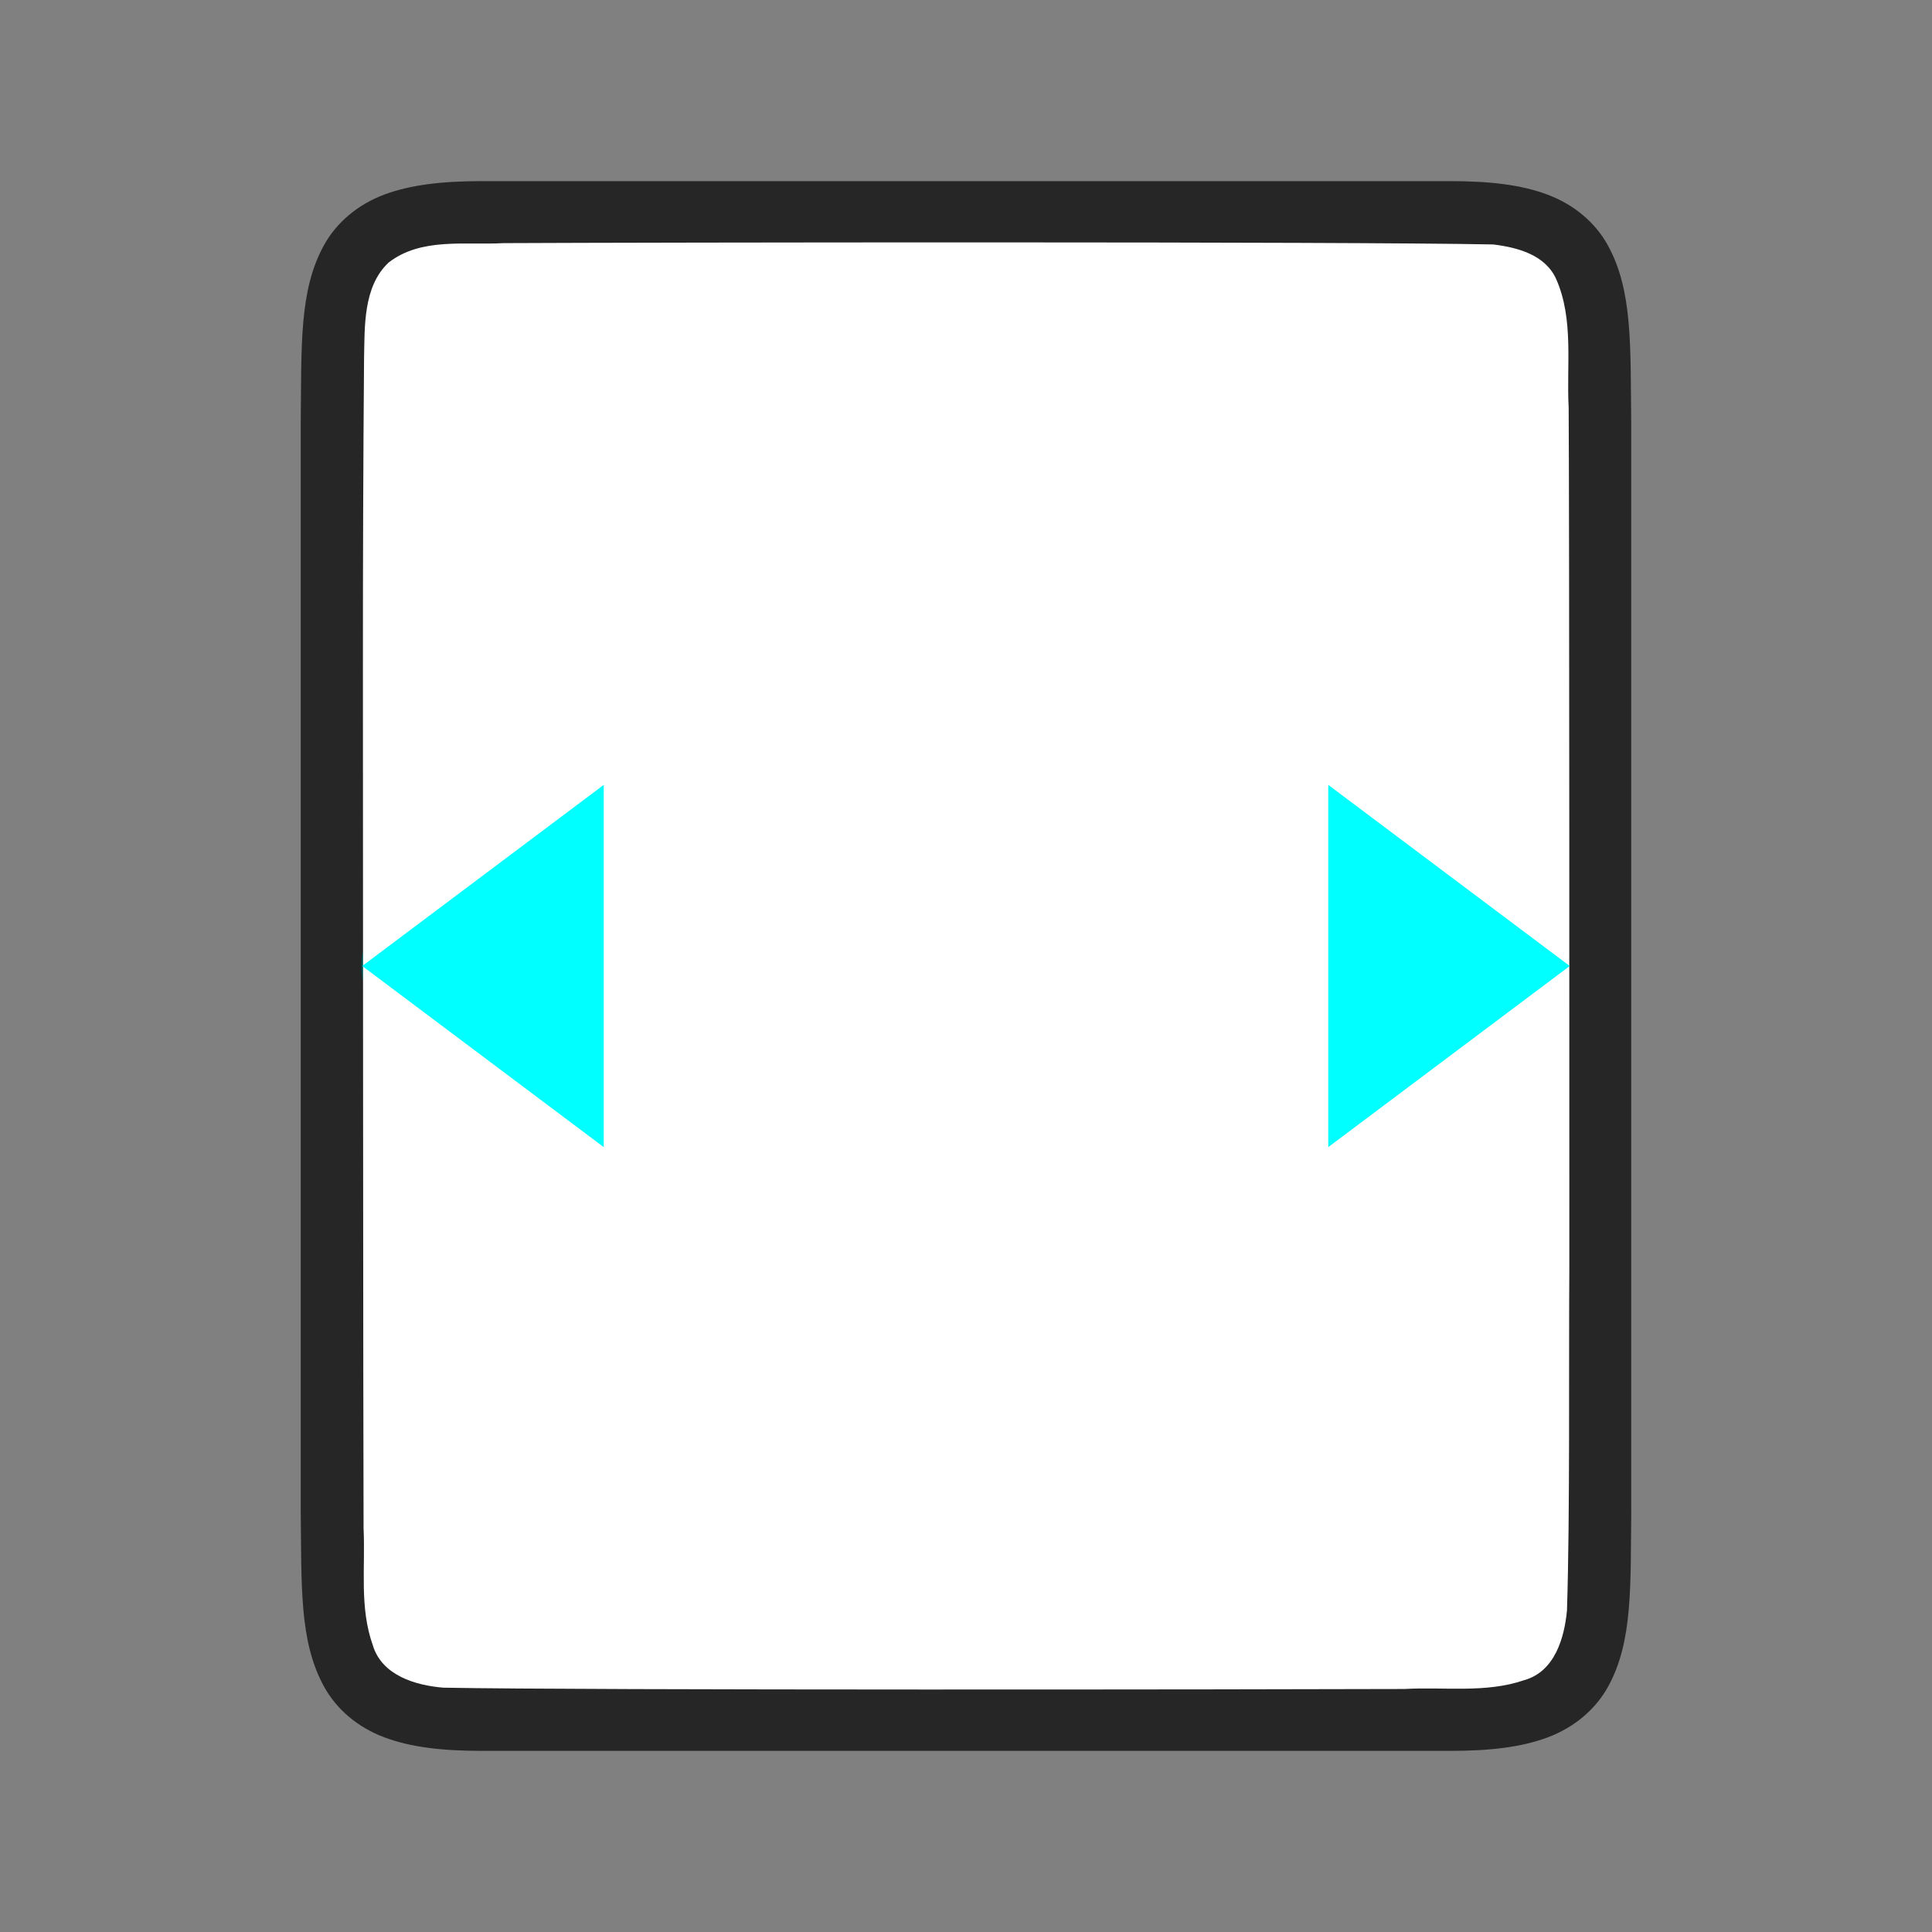 <?xml version="1.0" encoding="UTF-8" standalone="no"?>
<svg
   xmlns:dc="http://purl.org/dc/elements/1.1/"
   xmlns:cc="http://creativecommons.org/ns#"
   xmlns:rdf="http://www.w3.org/1999/02/22-rdf-syntax-ns#"
   xmlns:svg="http://www.w3.org/2000/svg"
   xmlns="http://www.w3.org/2000/svg"
   xmlns:sodipodi="http://sodipodi.sourceforge.net/DTD/sodipodi-0.dtd"
   xmlns:inkscape="http://www.inkscape.org/namespaces/inkscape"
   viewBox="0 0 32 32"
   version="1.1"
   id="svg4"
   sodipodi:docname="zoompagewidth.svg"
   inkscape:version="1.0.1 (3bc2e813f5, 2020-09-07)"
   inkscape:export-filename="/home/jupiter007/Libreoffice yaru theme fullcolor/build/cmd/32/zoompagewidth.png"
   inkscape:export-xdpi="95"
   inkscape:export-ydpi="95">
  <rect x="0" y="0" width="32" height="32" fill="#808080" stroke="none"/>
  <defs
     id="defs8" />
  <sodipodi:namedview
     pagecolor="#ffffff"
     bordercolor="#666666"
     borderopacity="1"
     objecttolerance="10"
     gridtolerance="10"
     guidetolerance="10"
     inkscape:pageopacity="0"
     inkscape:pageshadow="2"
     inkscape:window-width="1920"
     inkscape:window-height="1011"
     id="namedview6"
     showgrid="true"
     inkscape:zoom="14.75"
     inkscape:cx="3.911047"
     inkscape:cy="16.689056"
     inkscape:window-x="1920"
     inkscape:window-y="32"
     inkscape:window-maximized="1"
     inkscape:current-layer="svg4"
     inkscape:document-rotation="0">
    <inkscape:grid
       type="xygrid"
       id="grid817" />
  </sodipodi:namedview>
  <g
     id="g844"
     transform="translate(-0.018)">
    <path
       sodipodi:nodetypes="cccc"
       inkscape:connector-curvature="0"
       id="path837"
       d="M 11,19 7,16 11,13 Z"
       style="fill:#00ffff;fill-opacity:1;stroke:#00ffff;stroke-width:2;stroke-linejoin:round;stroke-miterlimit:4;stroke-dasharray:none;stroke-opacity:1" />
    <path
       sodipodi:nodetypes="cccc"
       inkscape:connector-curvature="0"
       id="path840"
       d="m 21,19 4,-3 -4,-3 z"
       style="fill:#00ffff;fill-opacity:1;stroke:#00ffff;stroke-width:2;stroke-linejoin:round;stroke-miterlimit:4;stroke-dasharray:none;stroke-opacity:1" />
  </g>
  <path
     sodipodi:nodetypes="cccscsccccccccscscccccc"
     inkscape:connector-curvature="0"
     id="path4237-1"
     d="m 27.019,25.006 c -0.015,1.258 0.031,2.179 -0.385,2.932 -0.208,0.376 -0.559,0.673 -0.998,0.838 C 25.197,28.94 24.676,29 24.019,29 H 22.53 7.981 c -0.658,0 -1.179,-0.06 -1.617,-0.225 -0.439,-0.165 -0.789,-0.462 -0.996,-0.838 -0.415,-0.753 -0.372,-1.674 -0.387,-2.932 v -0.002 -18.006 -0.004 c 0.015,-1.258 -0.031,-2.179 0.385,-2.932 0.208,-0.376 0.559,-0.673 0.998,-0.838 C 6.803,3.06 7.324,3 7.981,3 h 14.57 1.467 c 0.658,0 1.179,0.06 1.617,0.225 0.439,0.165 0.789,0.462 0.996,0.838 0.415,0.753 0.372,1.674 0.387,2.932 v 0.002 18.006 z"
     style="font-style:normal;font-variant:normal;font-weight:normal;font-stretch:normal;font-size:15px;line-height:125%;font-family:Ubuntu;-inkscape-font-specification:Ubuntu;text-align:center;letter-spacing:0px;word-spacing:0px;writing-mode:lr-tb;text-anchor:middle;display:inline;opacity:0.7;fill:#000000;fill-opacity:1;stroke:none;stroke-width:1" />
  <path
     inkscape:connector-curvature="0"
     id="path1993"
     d="m 25.993,21.014 c -0.011,1.557 0.012,4.11 -0.039,5.66 -0.043,0.461 -0.206,1.016 -0.71,1.155 -0.635,0.219 -1.334,0.108 -1.982,0.146 -2.297,0.008 -13.633,0.023 -15.922,-0.022 -0.462,-0.039 -1.013,-0.203 -1.164,-0.699 -0.225,-0.632 -0.123,-1.284 -0.154,-1.936 -0.007,-1.424 -0.011,-12.851 -0.011,-14.276 -3.5e-4,-1.705 0.005,-3.408 0.019,-5.107 0.012,-0.512 -0.02,-1.184 0.405,-1.585 0.54,-0.421 1.268,-0.287 1.904,-0.323 2.444,-0.012 13.948,-0.028 16.393,0.022 0.402,0.049 0.863,0.17 1.044,0.575 0.294,0.668 0.168,1.426 0.206,2.126 0.012,1.754 0.012,12.509 0.011,14.263 z"
     style="opacity:1;vector-effect:none;fill:#ffffff;fill-opacity:1;stroke:none;stroke-width:1;stroke-linecap:round;stroke-linejoin:bevel;stroke-miterlimit:4;stroke-dasharray:none;stroke-dashoffset:0;stroke-opacity:1"
     sodipodi:nodetypes="cccccccscccccccc" />
  <path
     sodipodi:nodetypes="cccc"
     inkscape:connector-curvature="0"
     id="path841"
     d="m 10,13 -4,3 4,3 z"
     style="fill:#00ffff;fill-opacity:1;stroke:none;stroke-width:2;stroke-linejoin:round;stroke-miterlimit:4;stroke-dasharray:none;stroke-opacity:1" />
  <path
     sodipodi:nodetypes="cccc"
     inkscape:connector-curvature="0"
     id="path843"
     d="m 22,13 4,3 -4,3 z"
     style="fill:#00ffff;fill-opacity:1;stroke:none;stroke-width:2;stroke-linejoin:round;stroke-miterlimit:4;stroke-dasharray:none;stroke-opacity:1" />
</svg>
